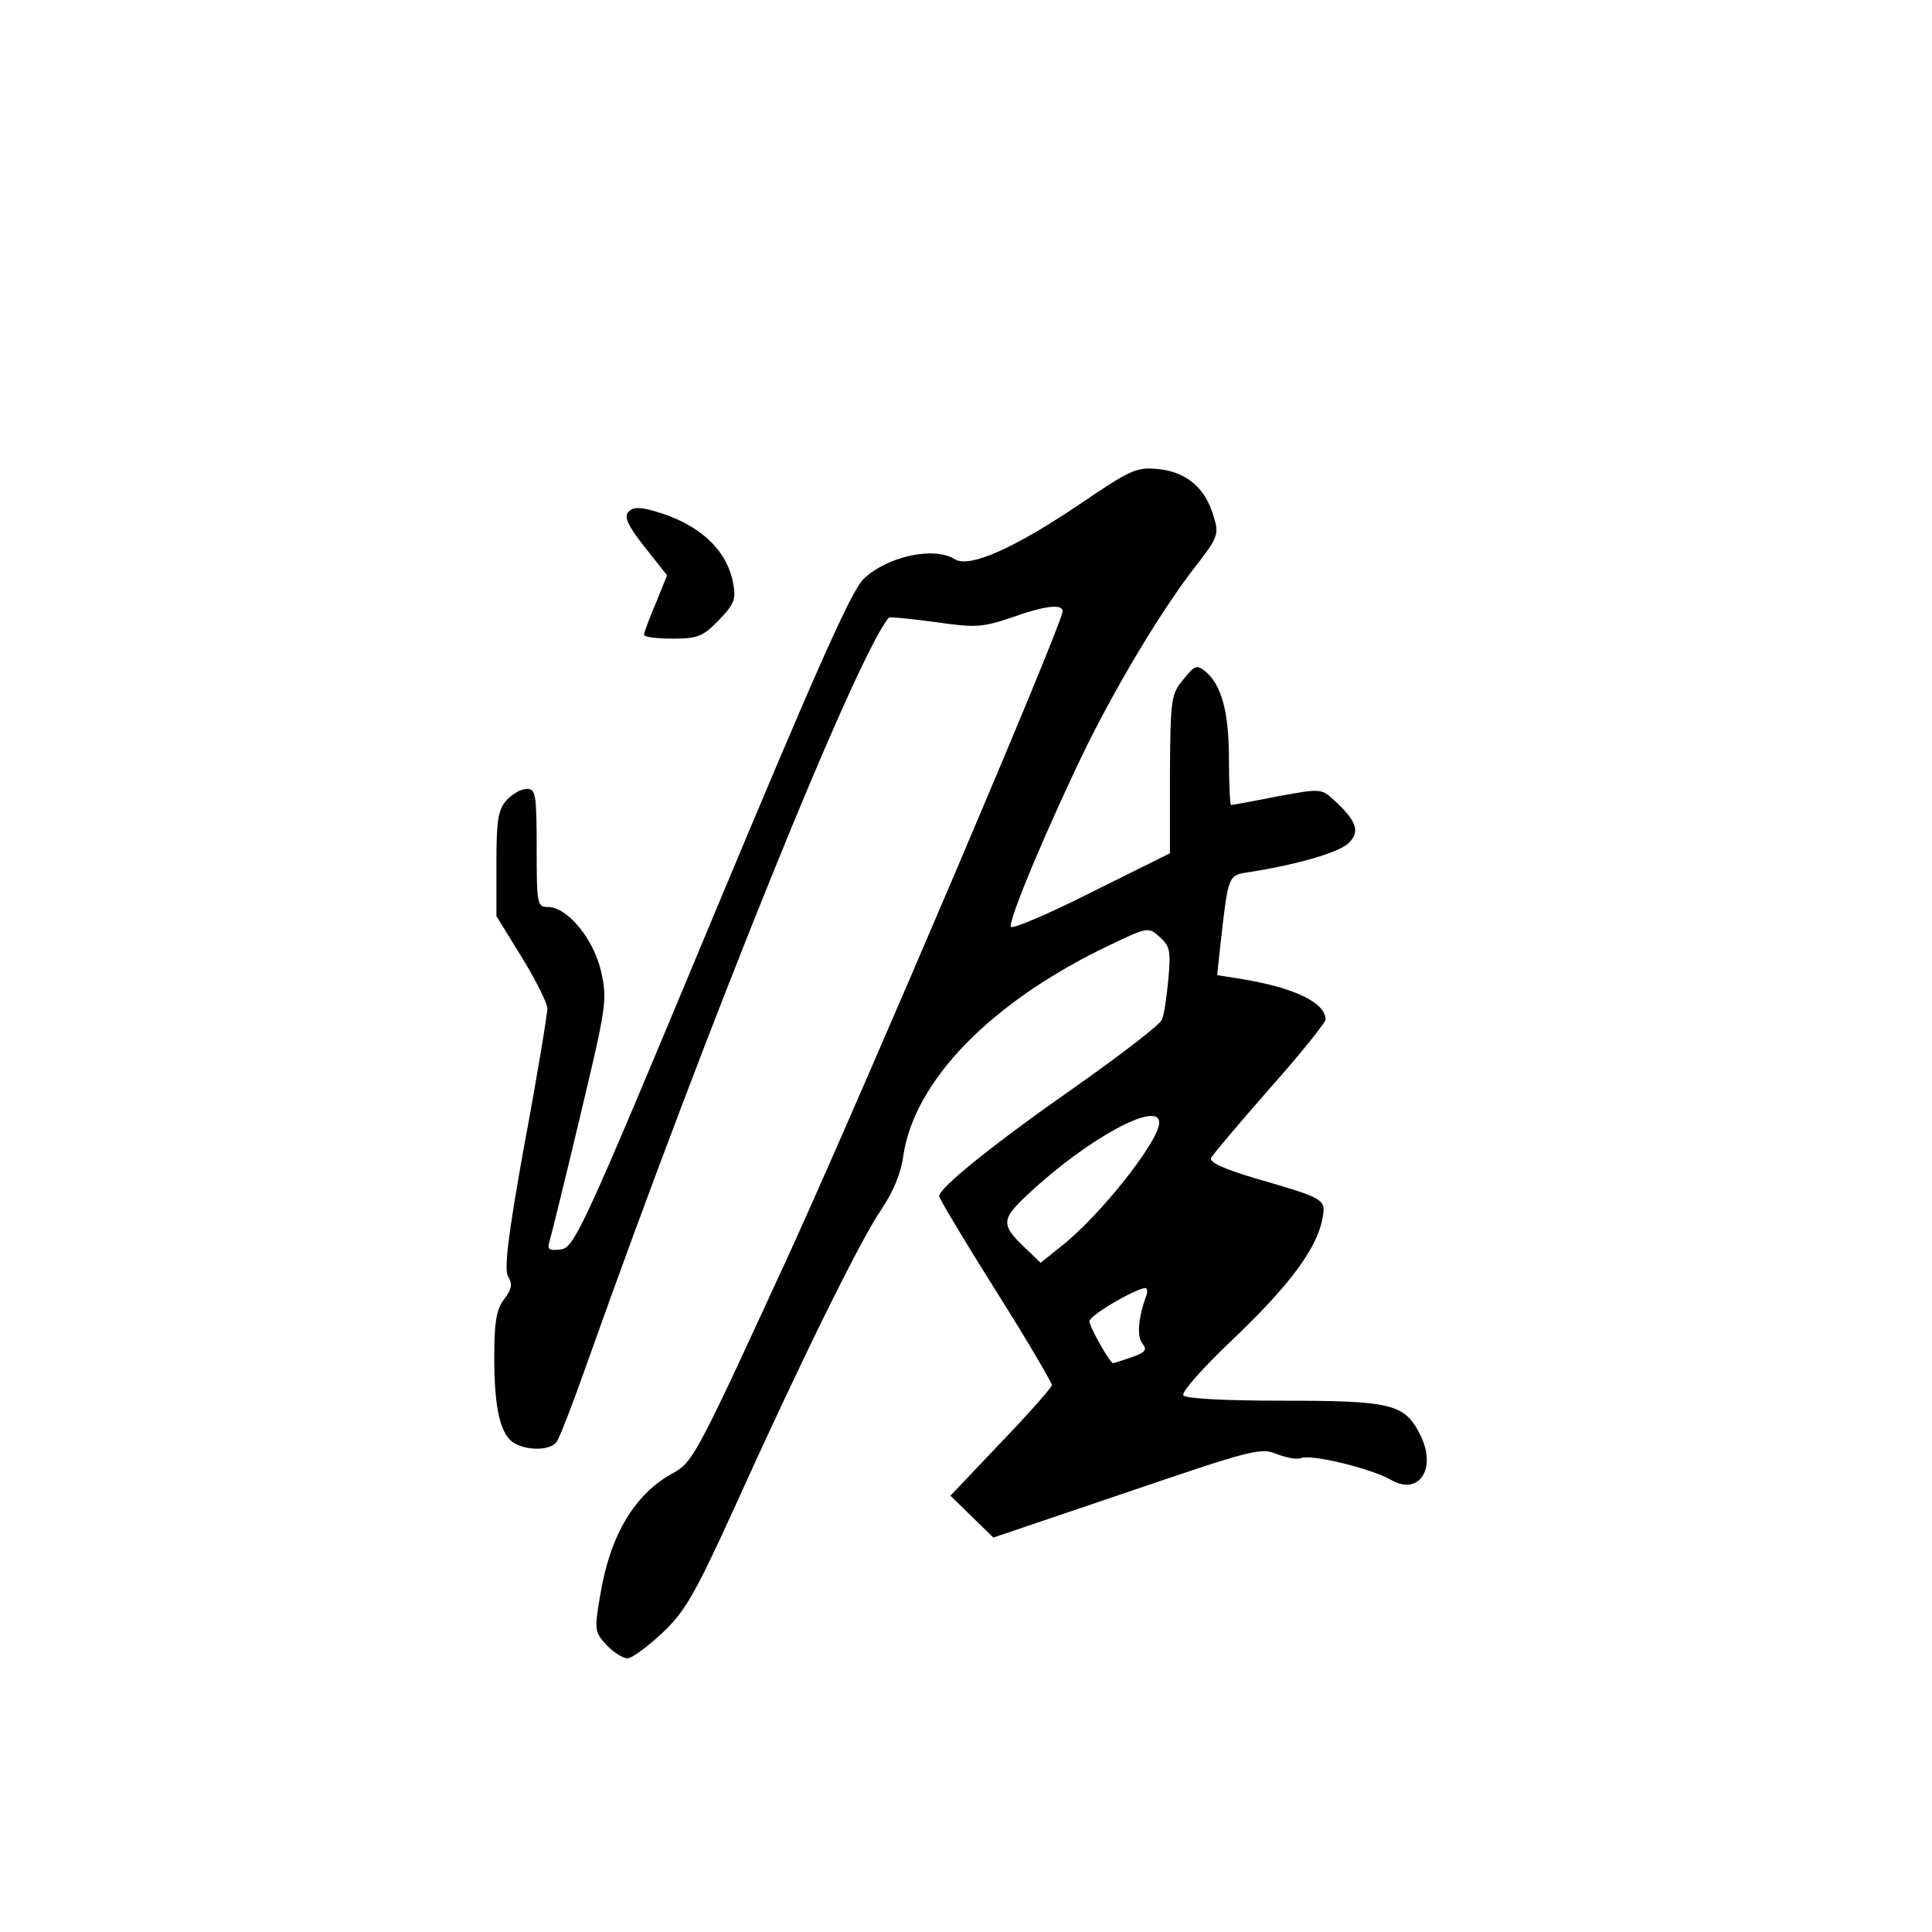 <?xml version="1.0" standalone="no"?>
<!DOCTYPE svg PUBLIC "-//W3C//DTD SVG 20010904//EN"
 "http://www.w3.org/TR/2001/REC-SVG-20010904/DTD/svg10.dtd">
<svg version="1.0" xmlns="http://www.w3.org/2000/svg"
 width="360pt" height="360pt" viewBox="0 0 360 360"
 preserveAspectRatio="xMidYMid meet">
<g transform="translate(0,360) scale(0.1,-0.1)"
fill="#000000" stroke="none">
<path d="M2014 2662 c-124 -84 -208 -121 -235 -104 -38 24 -124 6 -169 -36
-23 -21 -87 -165 -284 -637 -241 -579 -256 -610 -281 -613 -22 -3 -26 0 -21
15 3 10 29 115 57 233 49 205 51 217 39 270 -14 61 -63 120 -99 120 -20 0 -21
5 -21 110 0 100 -2 110 -18 110 -11 0 -27 -9 -38 -21 -16 -18 -19 -37 -19
-119 l0 -97 48 -78 c26 -42 47 -85 47 -94 0 -9 -18 -121 -42 -249 -32 -177
-39 -238 -31 -251 8 -13 7 -23 -7 -41 -15 -19 -19 -43 -19 -110 0 -97 12 -146
39 -160 26 -14 66 -12 77 3 5 6 31 73 57 147 223 628 501 1315 562 1389 2 2
40 -2 86 -8 76 -11 88 -10 142 8 64 23 96 26 96 12 0 -23 -358 -863 -502
-1181 -179 -390 -186 -404 -224 -425 -71 -38 -117 -116 -135 -224 -12 -69 -11
-72 11 -96 13 -14 31 -25 39 -25 9 0 38 22 66 48 42 40 60 72 131 227 124 275
237 504 276 561 22 32 37 69 41 99 20 141 164 289 385 394 71 34 72 34 93 15
19 -17 21 -26 16 -79 -3 -33 -8 -67 -12 -75 -3 -9 -76 -65 -161 -125 -149
-104 -254 -188 -254 -204 0 -4 47 -83 105 -175 58 -92 105 -172 105 -177 0 -4
-43 -53 -95 -107 l-94 -99 40 -39 40 -39 248 84 c232 79 250 84 279 72 18 -7
38 -11 46 -8 20 8 132 -20 167 -40 54 -32 88 22 54 86 -28 55 -54 61 -254 61
-112 0 -182 4 -186 10 -4 6 38 53 93 105 105 100 155 168 166 223 7 38 7 38
-127 77 -60 18 -85 30 -80 38 4 7 53 65 110 130 57 64 103 122 103 127 0 32
-59 60 -158 76 l-44 7 6 56 c15 132 14 130 54 136 90 14 168 37 185 54 22 21
15 41 -26 79 -25 23 -25 23 -107 8 -45 -9 -84 -16 -86 -16 -2 0 -4 38 -4 85 0
89 -14 139 -44 164 -16 13 -20 11 -41 -15 -23 -28 -24 -36 -25 -177 l0 -147
-145 -72 c-79 -40 -147 -69 -151 -65 -8 7 73 198 142 339 61 122 136 246 195
324 50 64 51 68 40 103 -15 52 -51 82 -103 87 -40 4 -51 -1 -144 -64z m146
-1154 c0 -34 -110 -173 -181 -229 l-40 -32 -25 24 c-50 47 -50 56 3 105 109
102 243 175 243 132z m-25 -325 c-14 -39 -17 -74 -6 -87 9 -11 5 -16 -20 -25
-18 -6 -33 -11 -35 -11 -6 0 -44 68 -44 78 0 11 84 60 104 62 4 0 5 -8 1 -17z"/>
<path d="M1170 2645 c-7 -9 1 -26 31 -64 l42 -53 -21 -52 c-12 -28 -22 -55
-22 -59 0 -4 24 -7 53 -7 47 0 57 4 86 34 29 30 33 39 27 70 -12 63 -65 111
-148 134 -28 8 -40 7 -48 -3z"/>
</g>
</svg>
